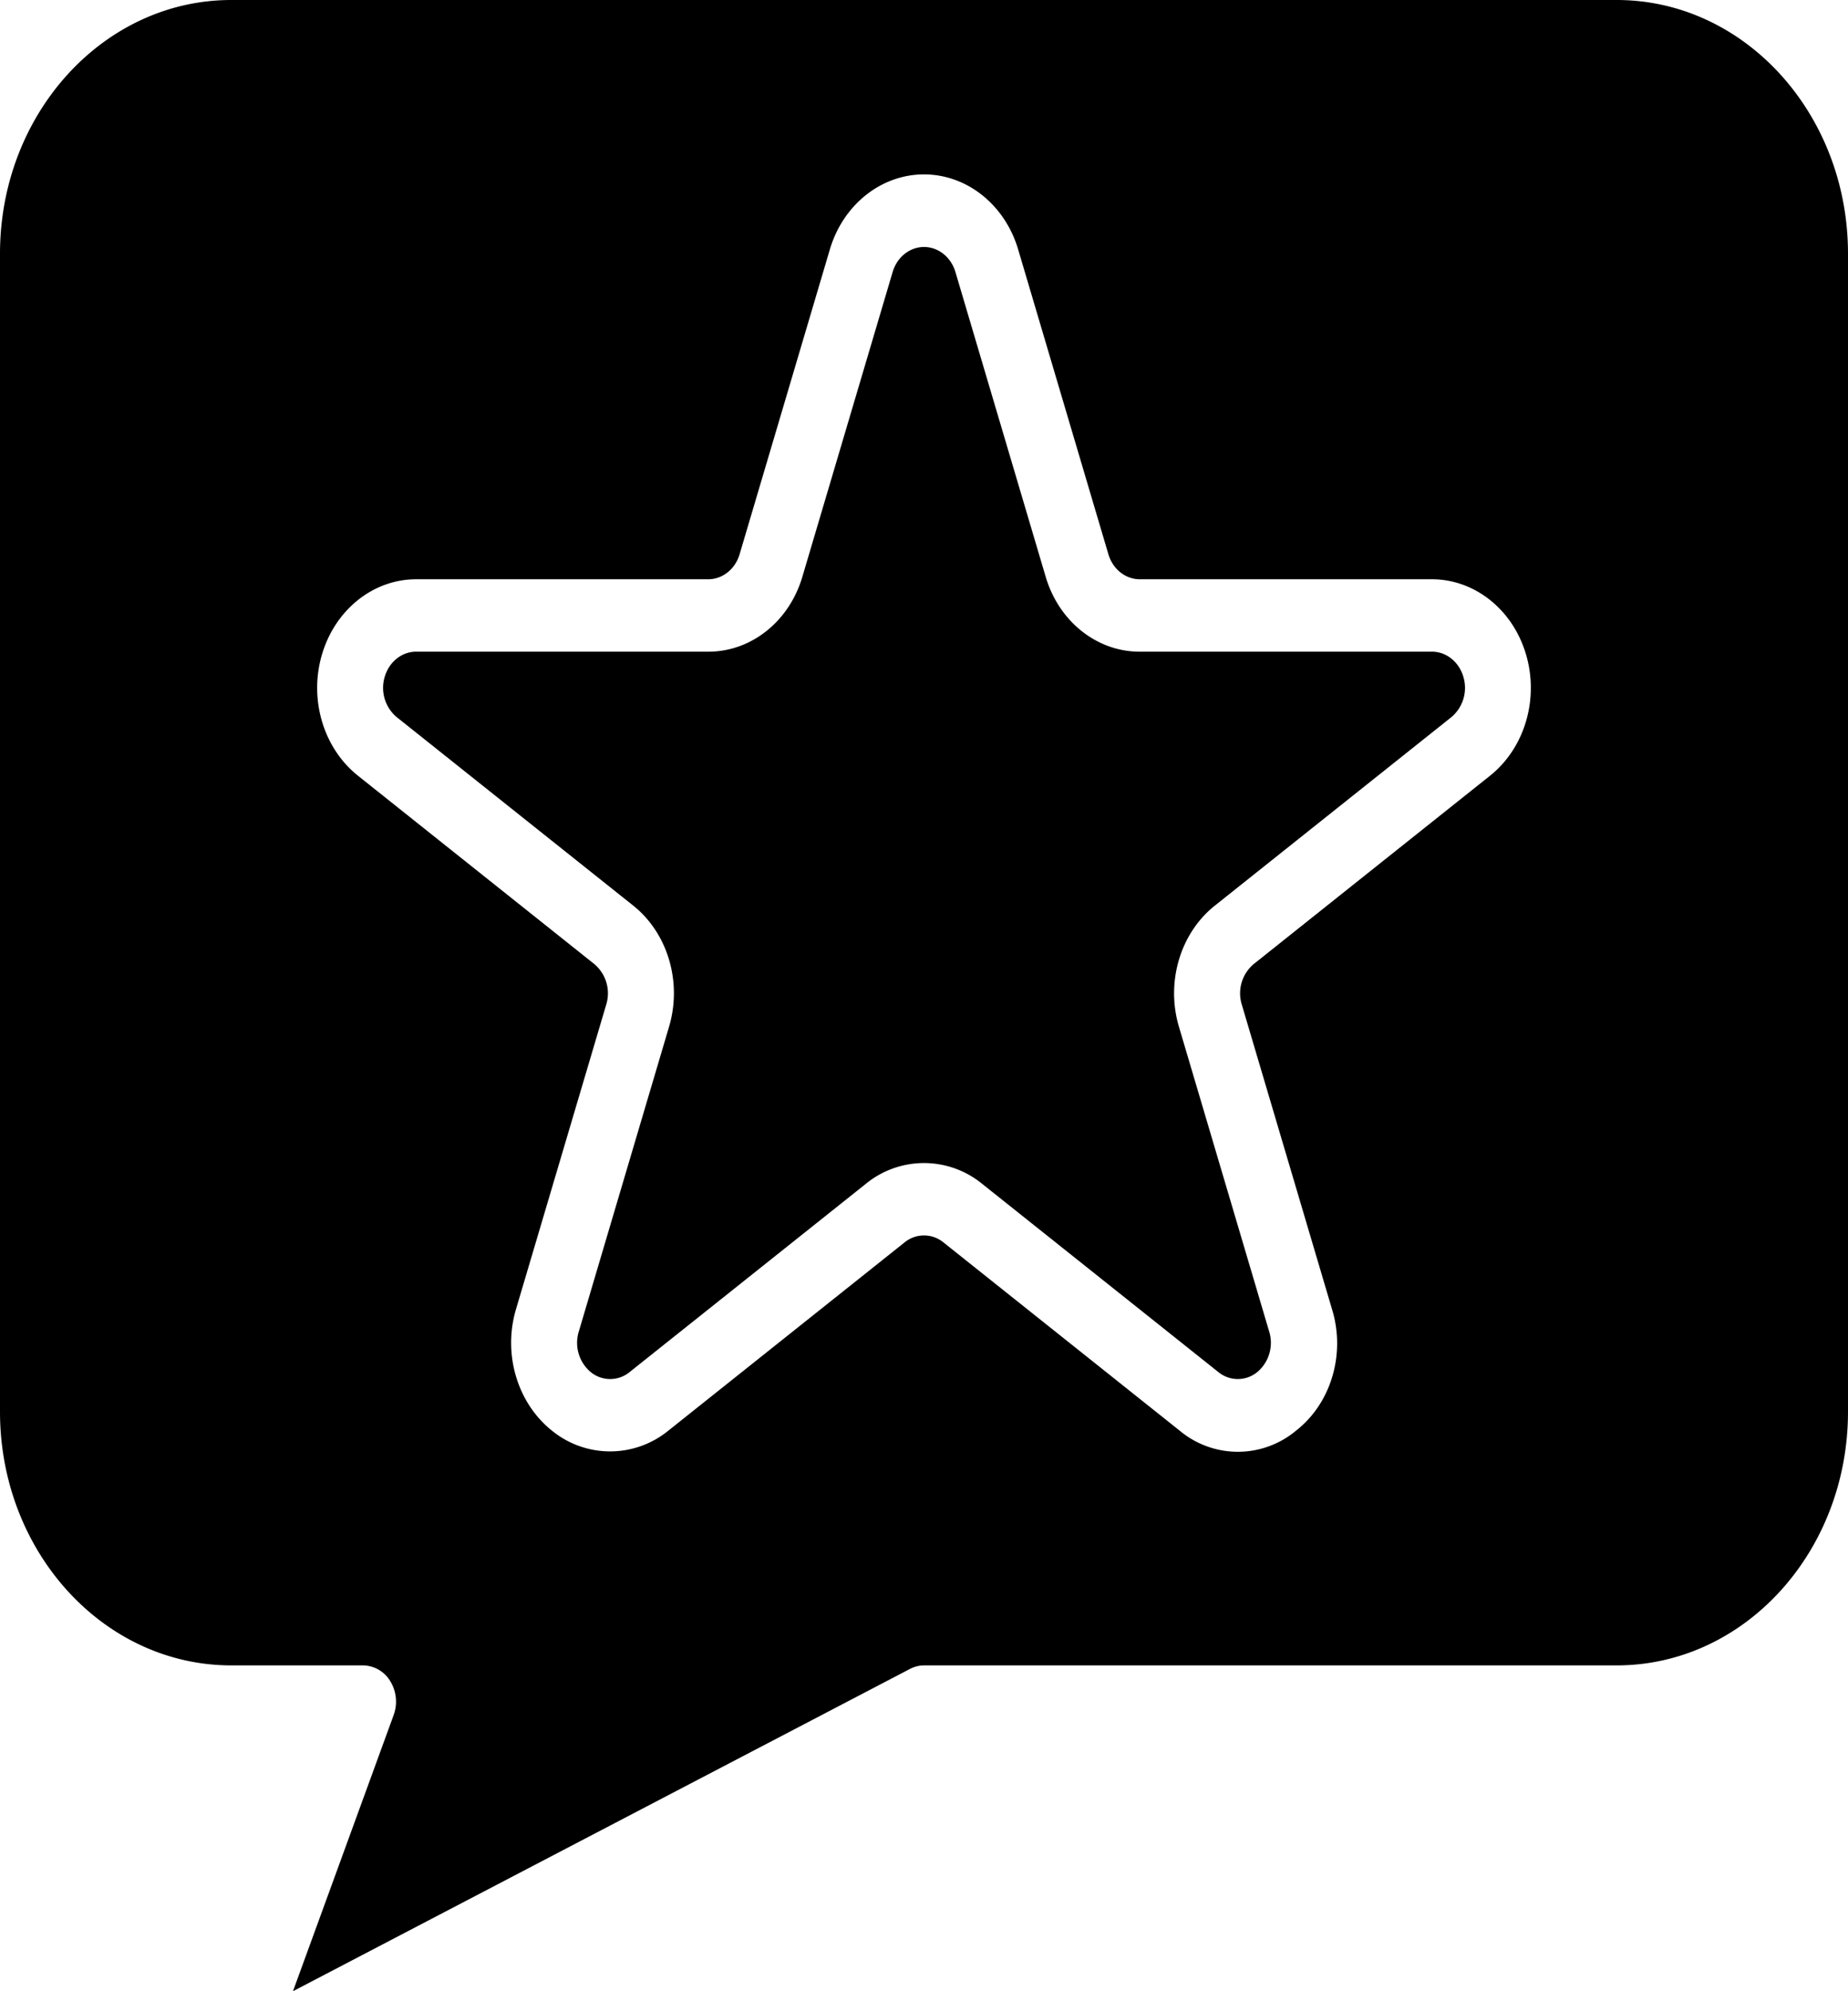 <svg id="recommendation" xmlns="http://www.w3.org/2000/svg" width="800" height="861.539" viewBox="0 0 800 861.539">
  <path id="Path_46" data-name="Path 46" d="M546.852,230.17H420.436c-18.583.046-35.059-13.087-40.758-32.476L340.609,65.847c-1.932-6.425-7.4-10.769-13.574-10.769s-11.642,4.344-13.574,10.769l-39.07,131.831c-5.7,19.412-22.189,32.545-40.785,32.491H107.189C101,230.162,95.5,234.53,93.58,240.993a16.54,16.54,0,0,0,5.211,17.531l102.274,81.45c15.053,11.947,21.345,33.18,15.57,52.538L177.578,524.343a16.529,16.529,0,0,0,5.169,17.531,13.274,13.274,0,0,0,16.8.015l102.267-81.45a39.745,39.745,0,0,1,50.4,0l102.267,81.45a13.285,13.285,0,0,0,16.8-.015,16.533,16.533,0,0,0,5.176-17.515L437.407,392.534c-5.776-19.359.523-40.591,15.569-52.523L555.25,258.554A16.532,16.532,0,0,0,560.5,241c-1.918-6.478-7.443-10.861-13.651-10.83Zm0,0" transform="translate(72.979 51.788)"/>
  <path id="Path_47" data-name="Path 47" d="M800,110.15C799.937,49.619,755.2.569,700,.5H100C44.8.569.063,49.619,0,110.15V611.409C.063,671.94,44.8,720.99,100,721.059h57.143a13.989,13.989,0,0,1,11.83,6.876,16.976,16.976,0,0,1,1.444,14.6l-43.59,119.5L393.854,722.627A13.3,13.3,0,0,1,400,721.059H700c55.2-.069,99.937-49.119,100-109.65ZM645.026,336.136,542.759,417.593a16.528,16.528,0,0,0-5.2,17.515l39.07,131.846c5.95,19.359-.377,40.706-15.569,52.538a39.274,39.274,0,0,1-50.384,0L408.4,538.036a13.275,13.275,0,0,0-16.8,0L289.328,619.493a39.844,39.844,0,0,1-50.384.008c-15.025-11.97-21.31-33.18-15.569-52.546l39.069-131.831a16.524,16.524,0,0,0-5.2-17.531L154.974,336.136c-15.025-11.962-21.31-33.18-15.569-52.538s22.2-32.476,40.764-32.468H306.585c6.187,0,11.67-4.36,13.588-10.807l39.056-131.846C364.956,89.094,381.418,75.961,400,75.961s35.045,13.133,40.771,32.514l39.056,131.846c1.918,6.448,7.4,10.807,13.588,10.807H619.831c18.569-.008,35.024,13.1,40.764,32.468s-.544,40.576-15.569,52.538Zm0,0" transform="translate(0 -0.5)"/>
</svg>

